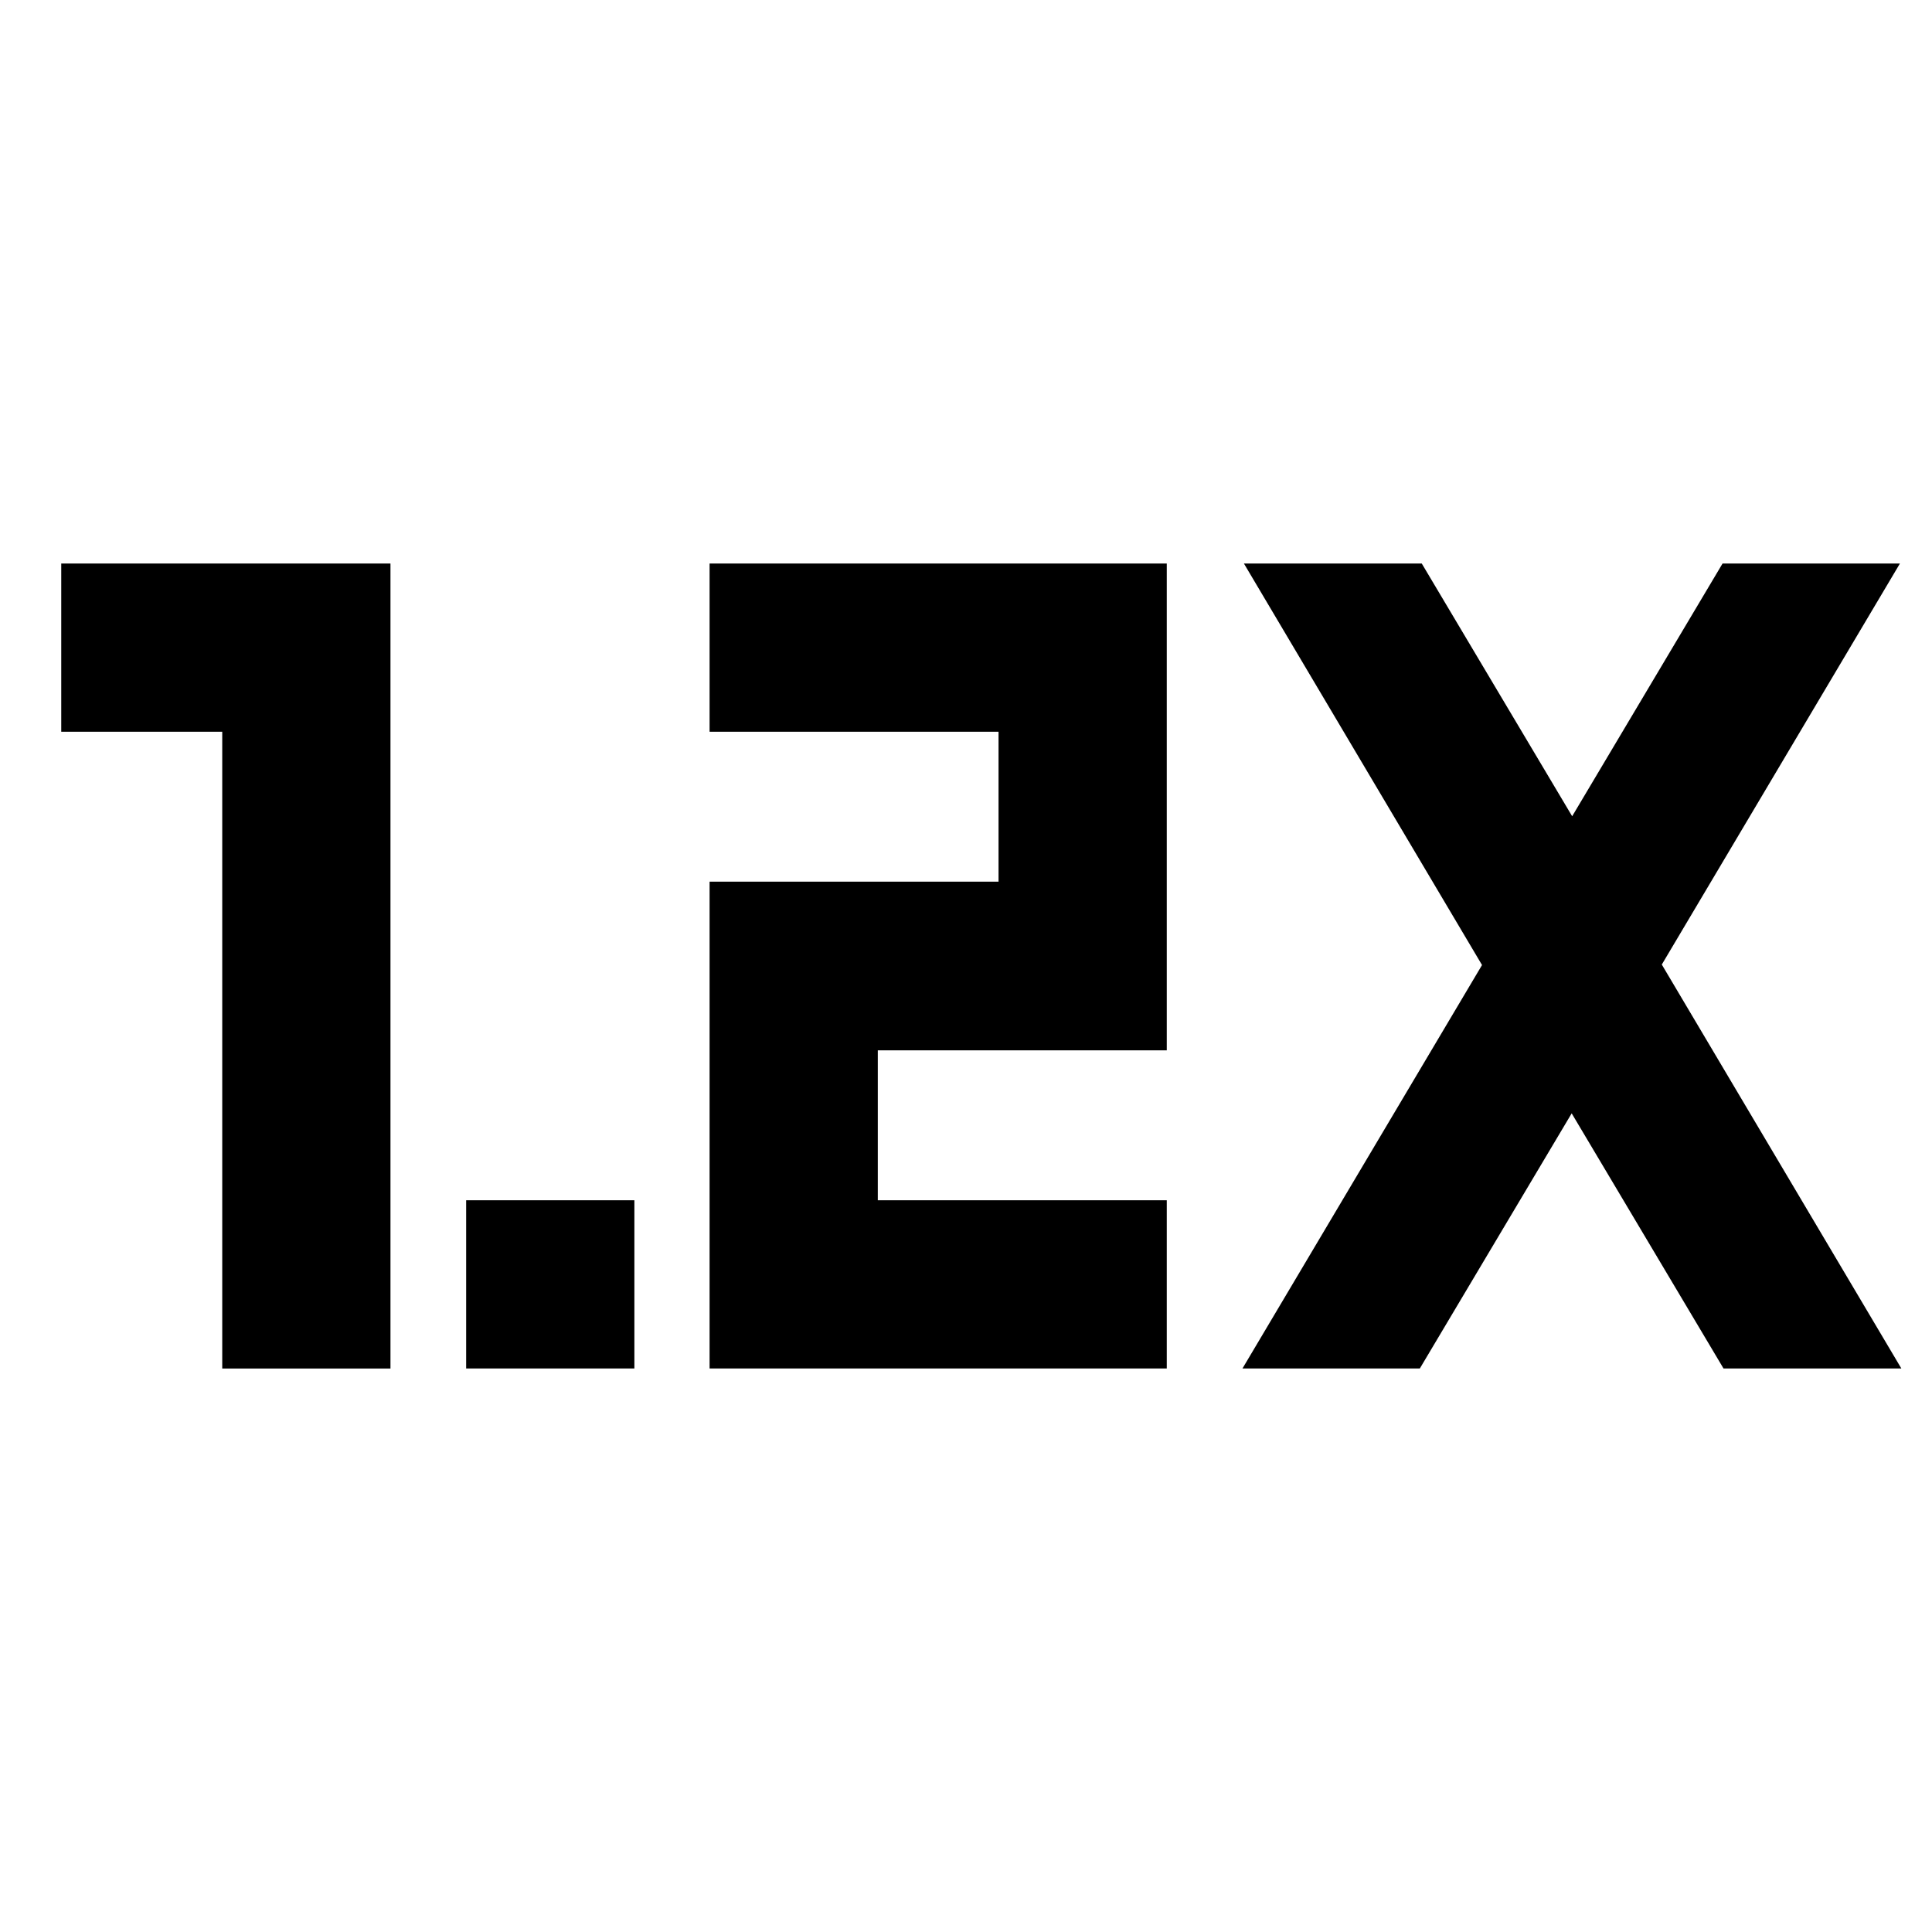 <svg xmlns="http://www.w3.org/2000/svg" height="24" viewBox="0 -960 960 960" width="24"><path d="M231.63-280v-83.59h83.59V-280h-83.59Zm120.96 0v-241.91h143.58v-74.5H352.59V-680h227.17v241.91H436.17v74.5h143.59V-280H352.59Zm-242.16 0v-316.41h-80V-680h163.59v400h-83.59Zm506.94 0 119.04-200.48L618.09-680h88.37l74.74 125.59L855.93-680h88.14L825.74-480.72 944.78-280h-88.37l-75.45-126.78L705.5-280h-88.13Z"/></svg>